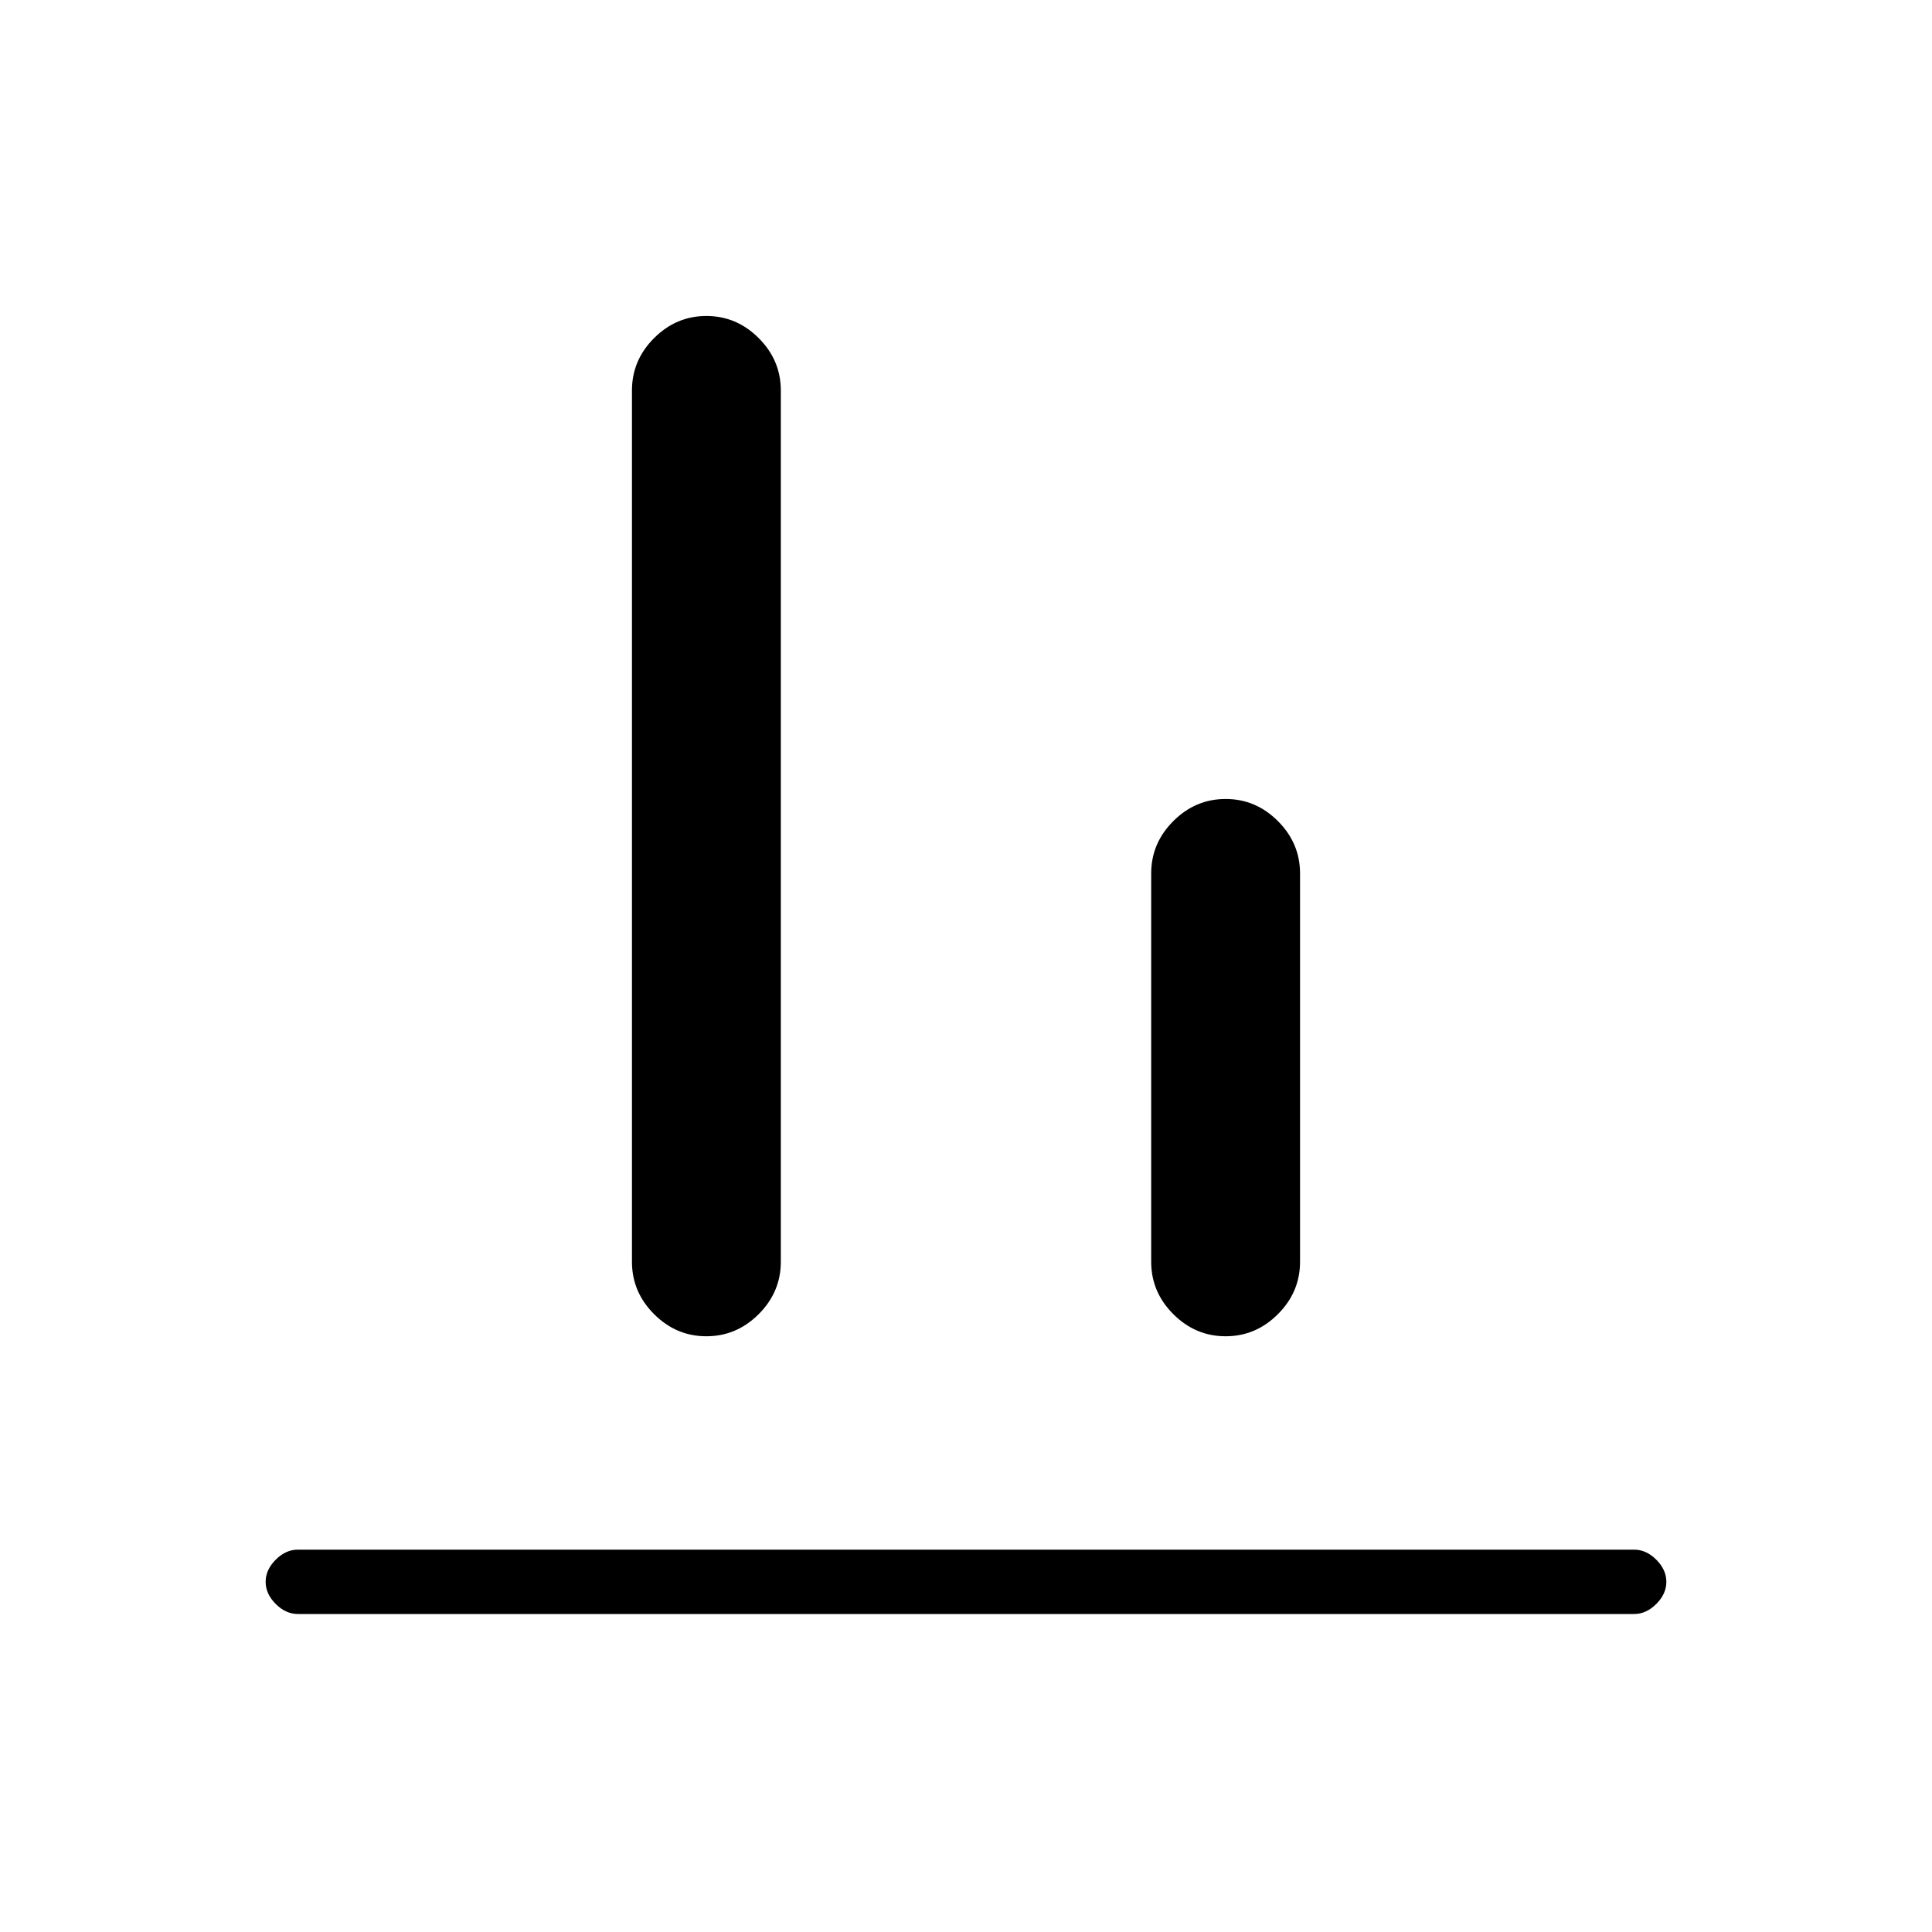 <svg xmlns="http://www.w3.org/2000/svg" height="20" width="20"><path d="M3.083 16.708Q2.958 16.708 2.854 16.604Q2.75 16.5 2.75 16.375Q2.75 16.25 2.854 16.146Q2.958 16.042 3.083 16.042H16.917Q17.042 16.042 17.146 16.146Q17.25 16.25 17.25 16.375Q17.25 16.5 17.146 16.604Q17.042 16.708 16.917 16.708ZM7.312 13.833Q7 13.833 6.771 13.604Q6.542 13.375 6.542 13.062V4.042Q6.542 3.729 6.771 3.5Q7 3.271 7.312 3.271Q7.625 3.271 7.854 3.5Q8.083 3.729 8.083 4.042V13.062Q8.083 13.375 7.854 13.604Q7.625 13.833 7.312 13.833ZM12.688 13.833Q12.375 13.833 12.146 13.604Q11.917 13.375 11.917 13.062V9.042Q11.917 8.729 12.146 8.5Q12.375 8.271 12.688 8.271Q13 8.271 13.229 8.5Q13.458 8.729 13.458 9.042V13.062Q13.458 13.375 13.229 13.604Q13 13.833 12.688 13.833Z"/></svg>